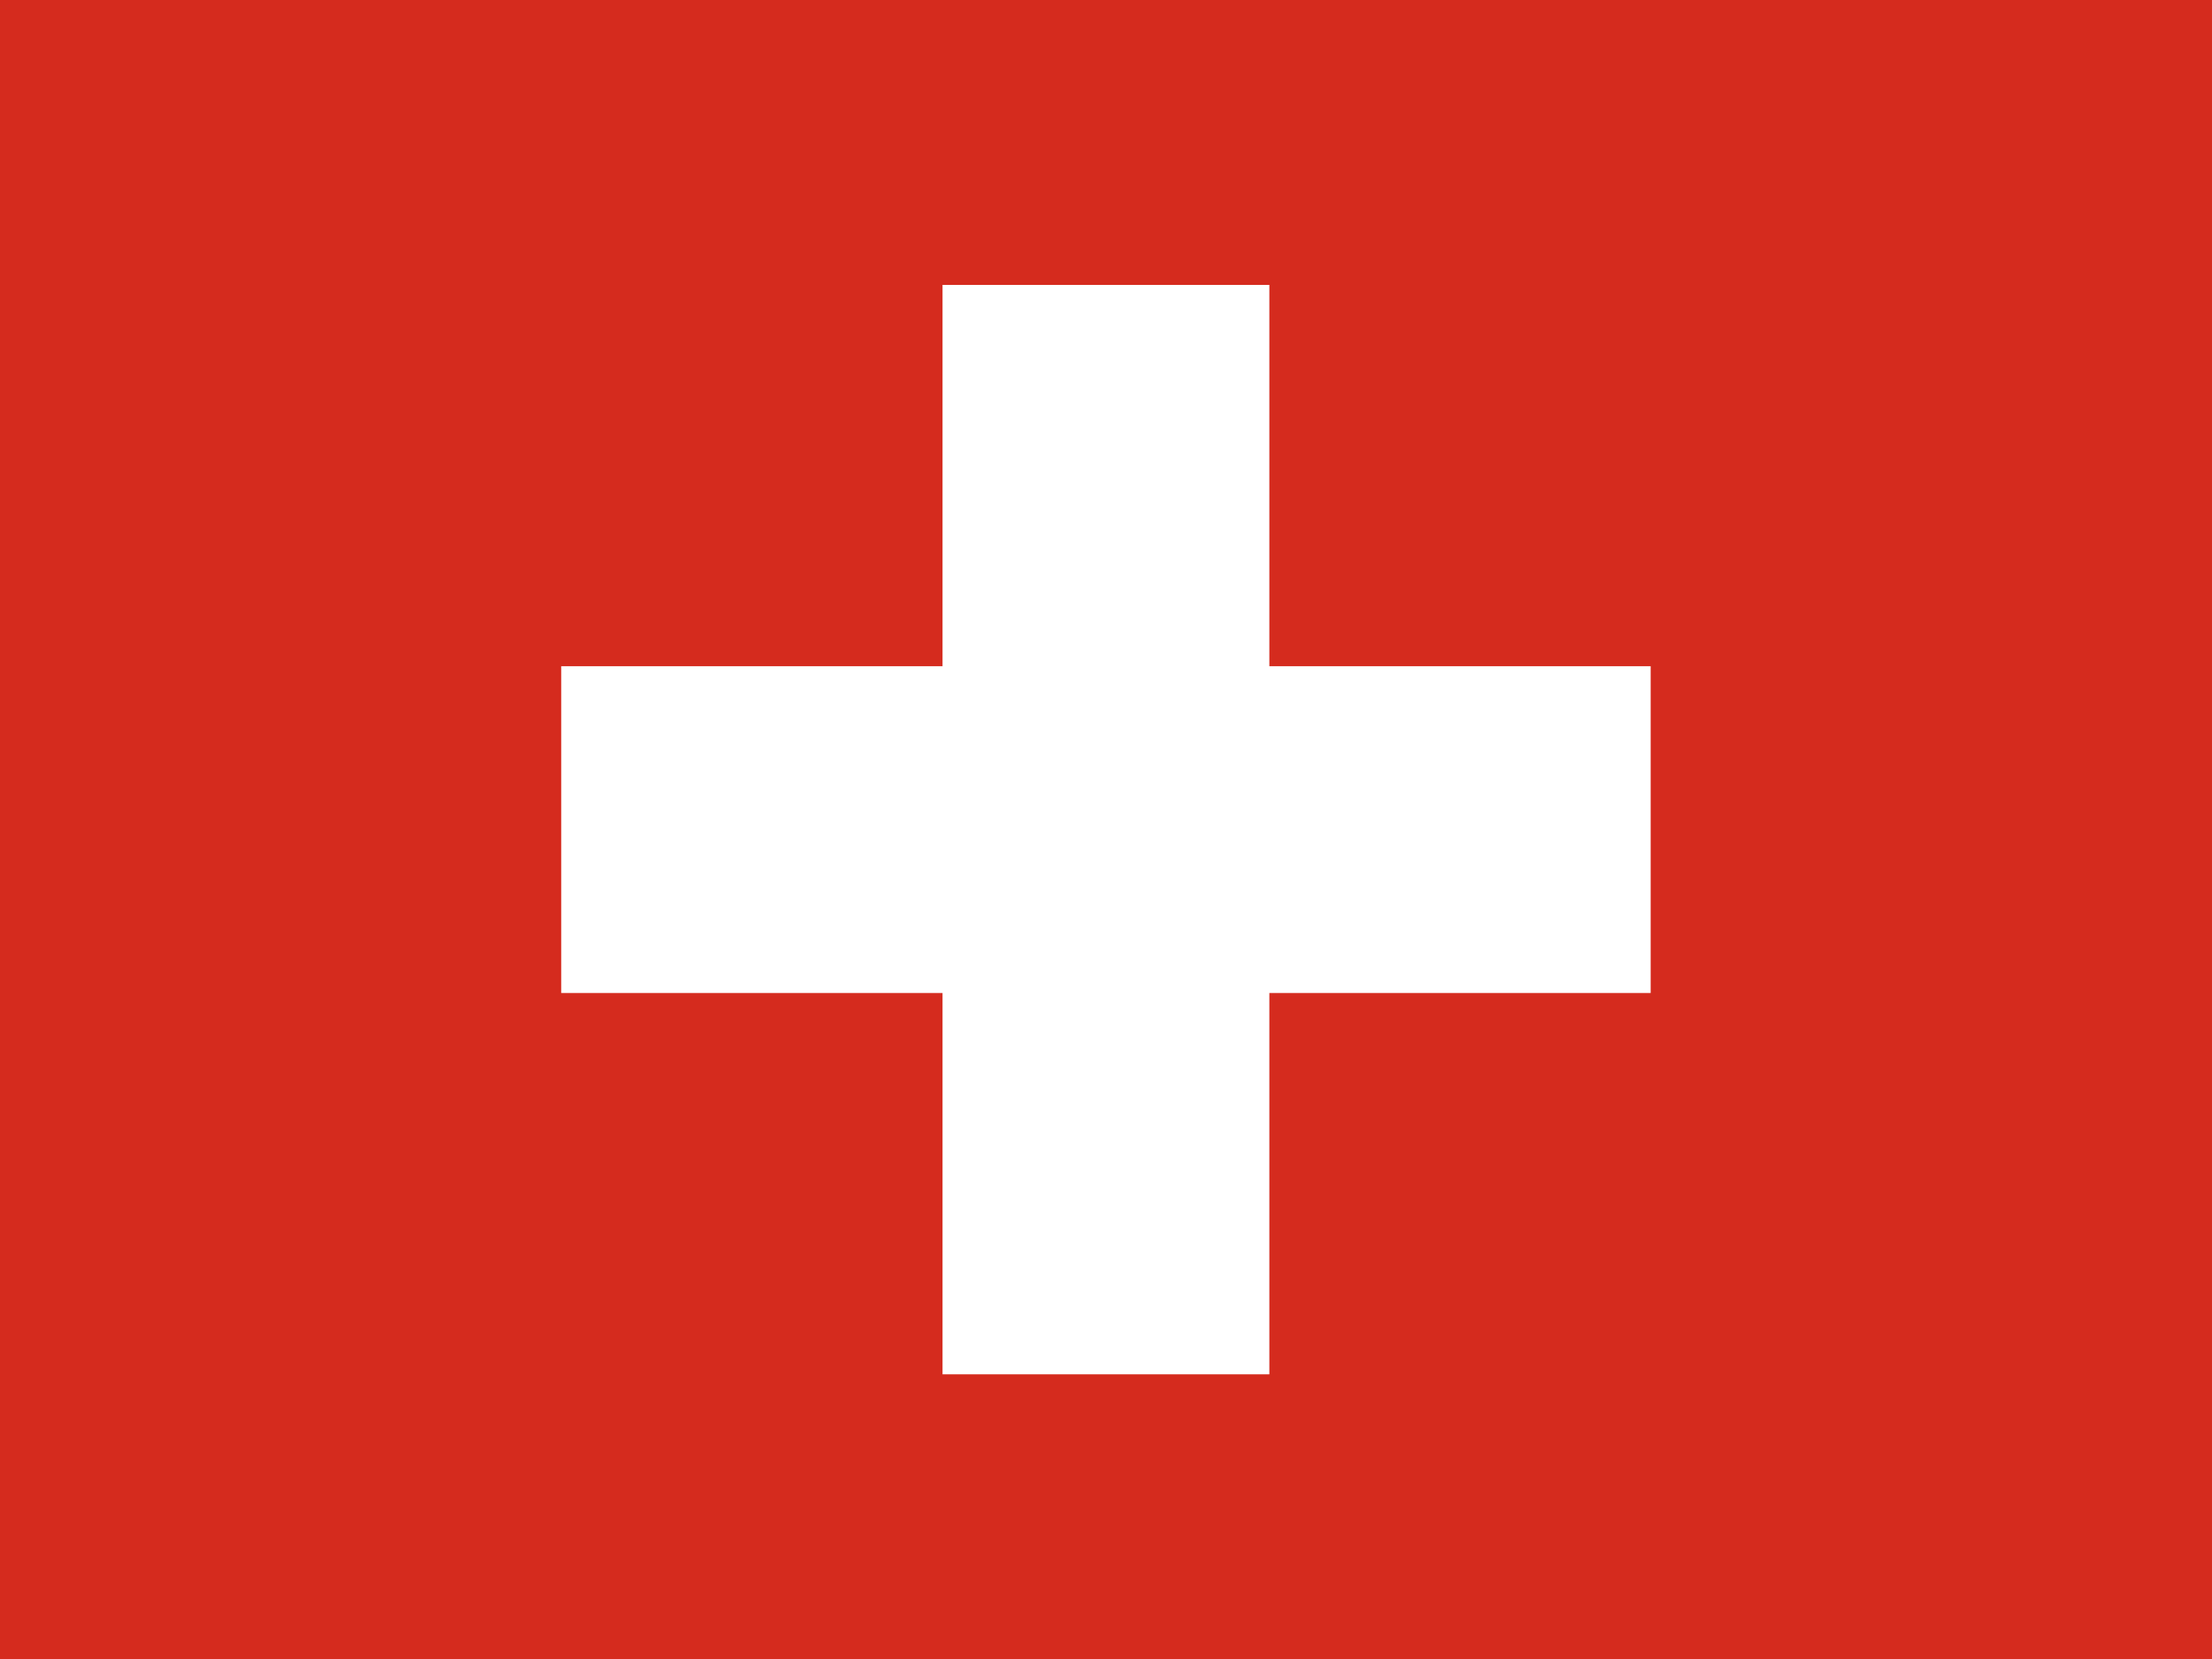 <svg id="switzerland-33095" xmlns="http://www.w3.org/2000/svg" width="40" height="30" viewBox="0 0 40 30">
  <defs>
    <style>
      .cls-1 {
        fill: #d52b1e;
      }

      .cls-1, .cls-2 {
        fill-rule: evenodd;
      }

      .cls-2 {
        fill: #fff;
      }
    </style>
  </defs>
  <path id="Path_2094" data-name="Path 2094" class="cls-1" d="M0,0H40V30H0Z"/>
  <g id="Group_2782" data-name="Group 2782" transform="translate(10.149 5.149)">
    <path id="Path_2095" data-name="Path 2095" class="cls-2" d="M170,195h19.7v5.91H170Z" transform="translate(-170 -188.102)"/>
    <path id="Path_2096" data-name="Path 2096" class="cls-2" d="M275,90h5.91v19.7H275Z" transform="translate(-268.105 -89.997)"/>
  </g>
</svg>
